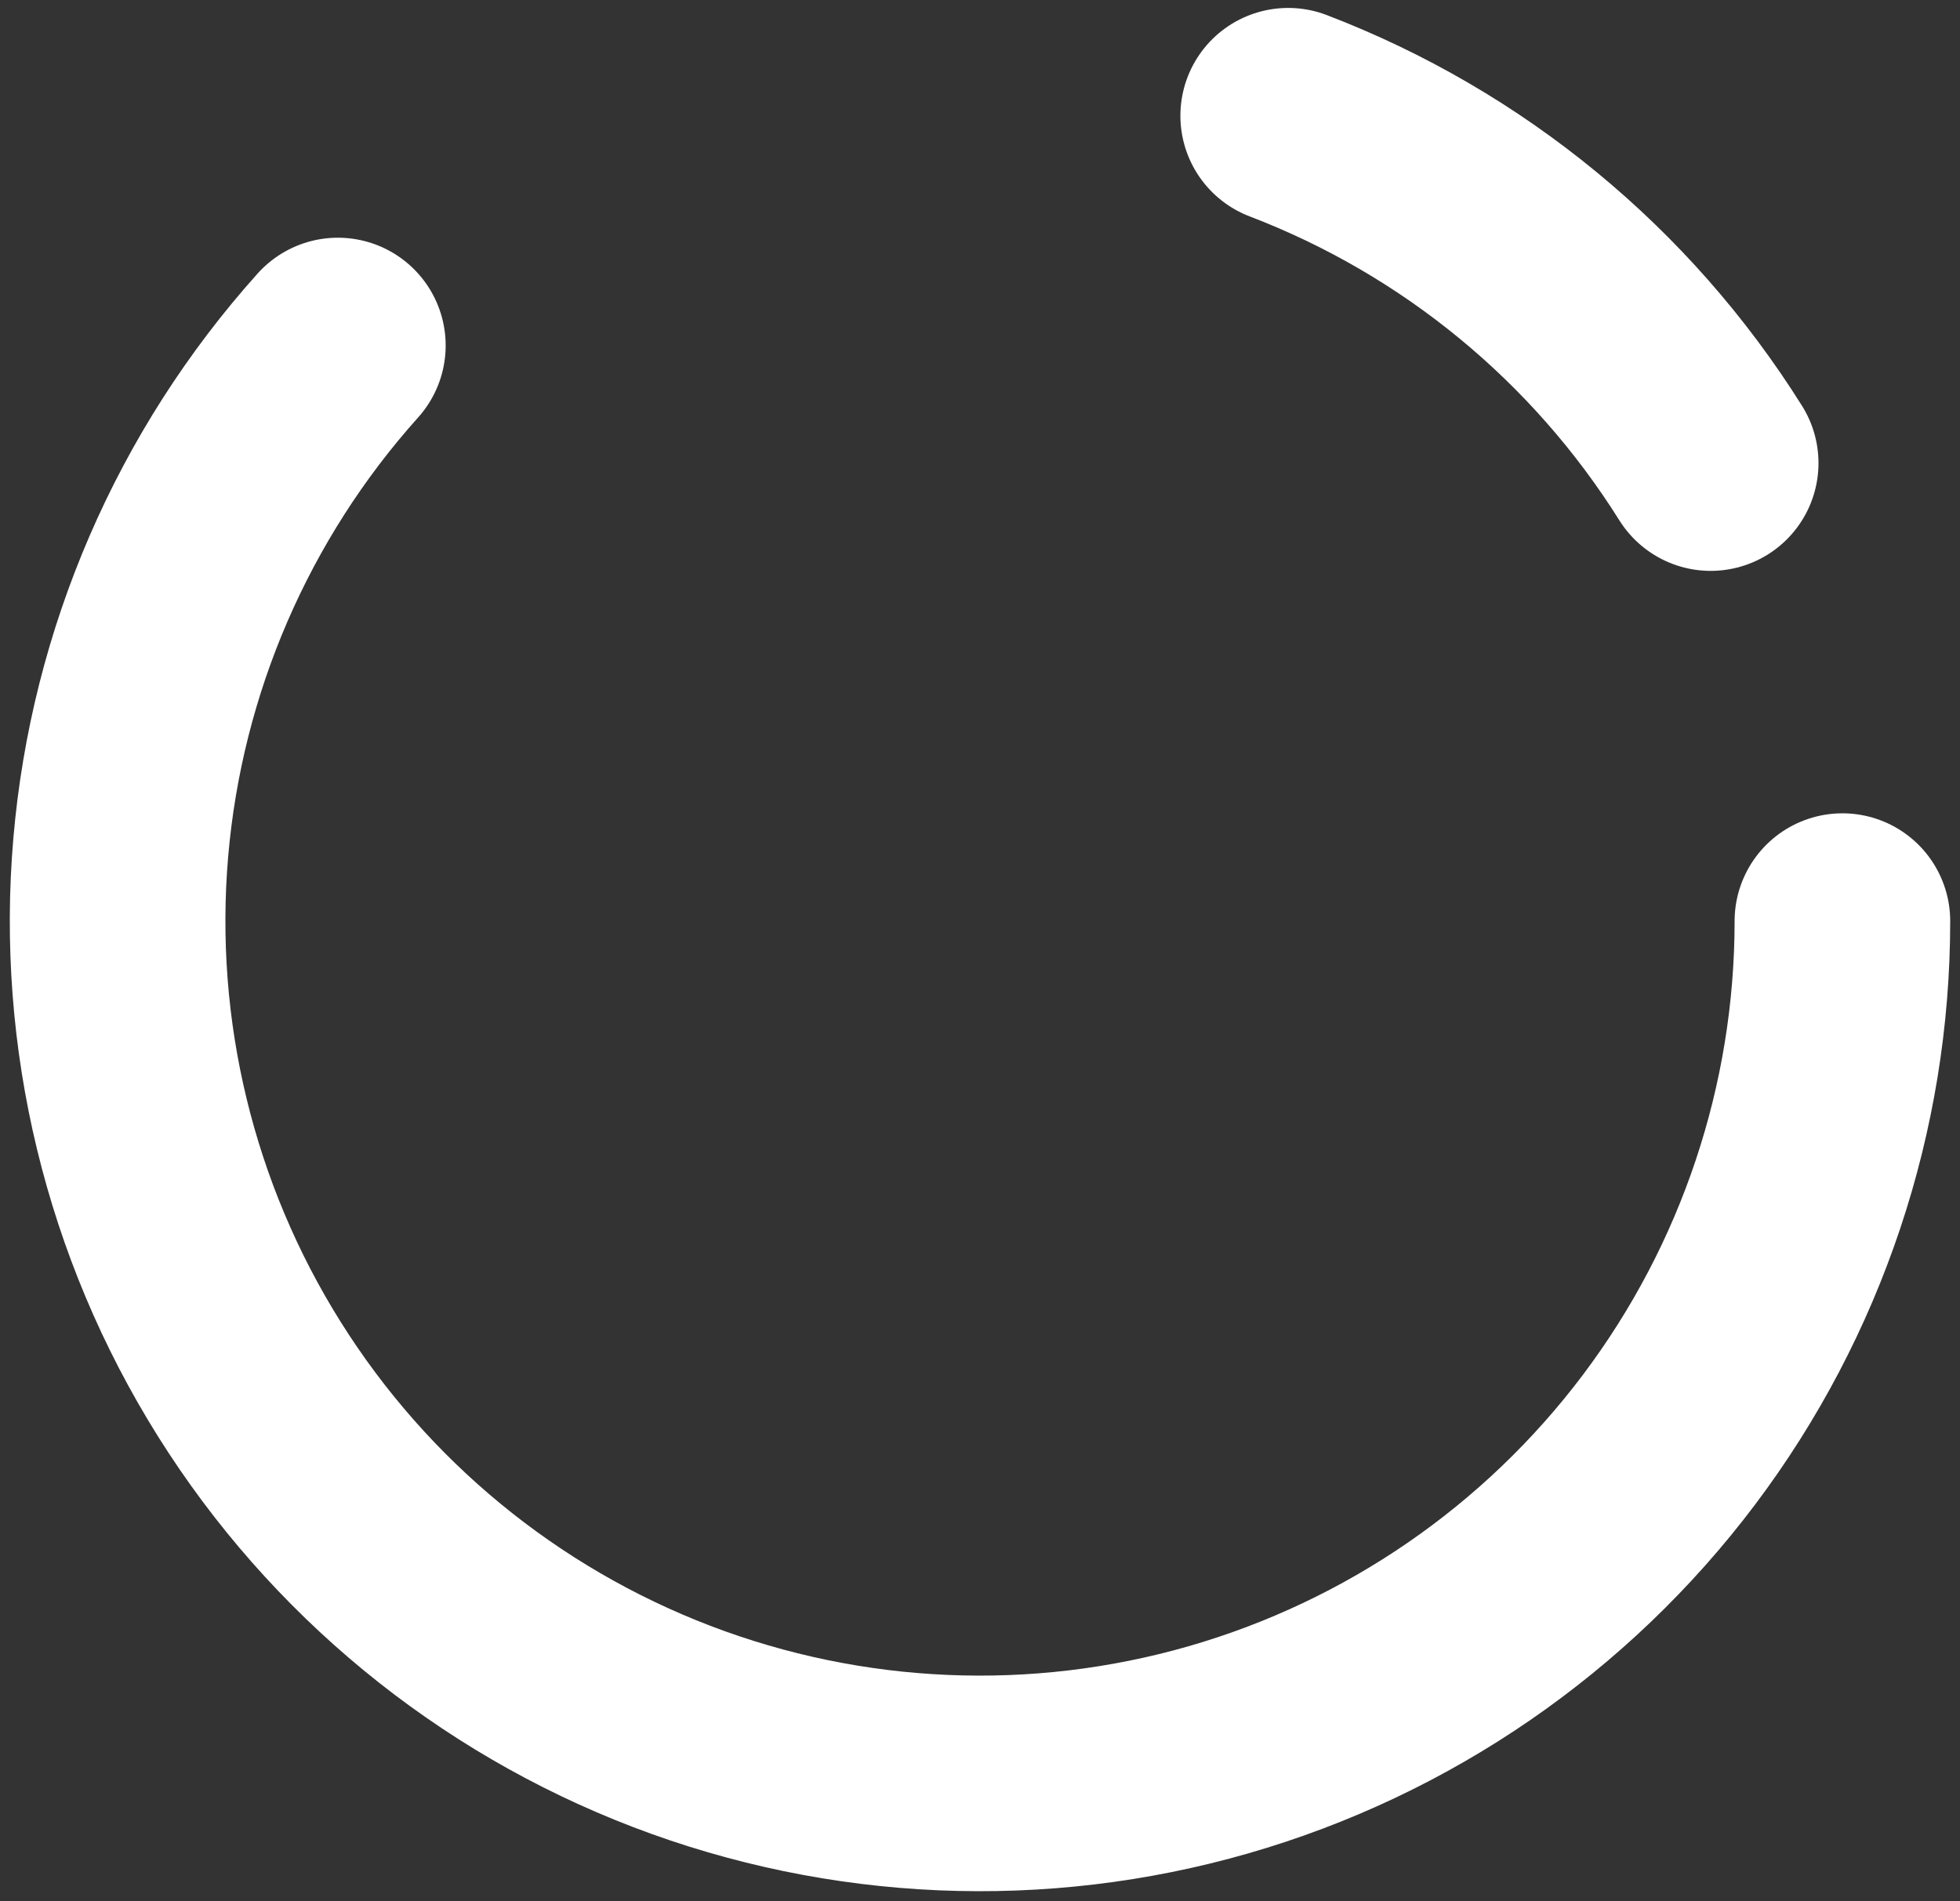 <svg width="100" height="97" viewBox="0 0 100 97" fill="none" xmlns="http://www.w3.org/2000/svg">
<rect x="0" y="0" width="100" height="97" fill="#333333" stroke="none"/>
<path d="M94 47C94 56.549 90.894 65.839 85.15 73.467C79.406 81.095 71.336 86.648 62.159 89.287C52.981 91.925 43.195 91.507 34.276 88.095C25.358 84.682 17.791 78.461 12.72 70.37C7.648 62.279 5.345 52.758 6.161 43.244C6.976 33.73 10.864 24.739 17.238 17.629" stroke="white" stroke-width="11" stroke-linecap="round" stroke-linejoin="round"/>
<path d="M65.724 5.905C74.642 9.318 82.209 15.539 87.28 23.629" stroke="white" stroke-width="11" stroke-linecap="round" stroke-linejoin="round"/>
</svg>
